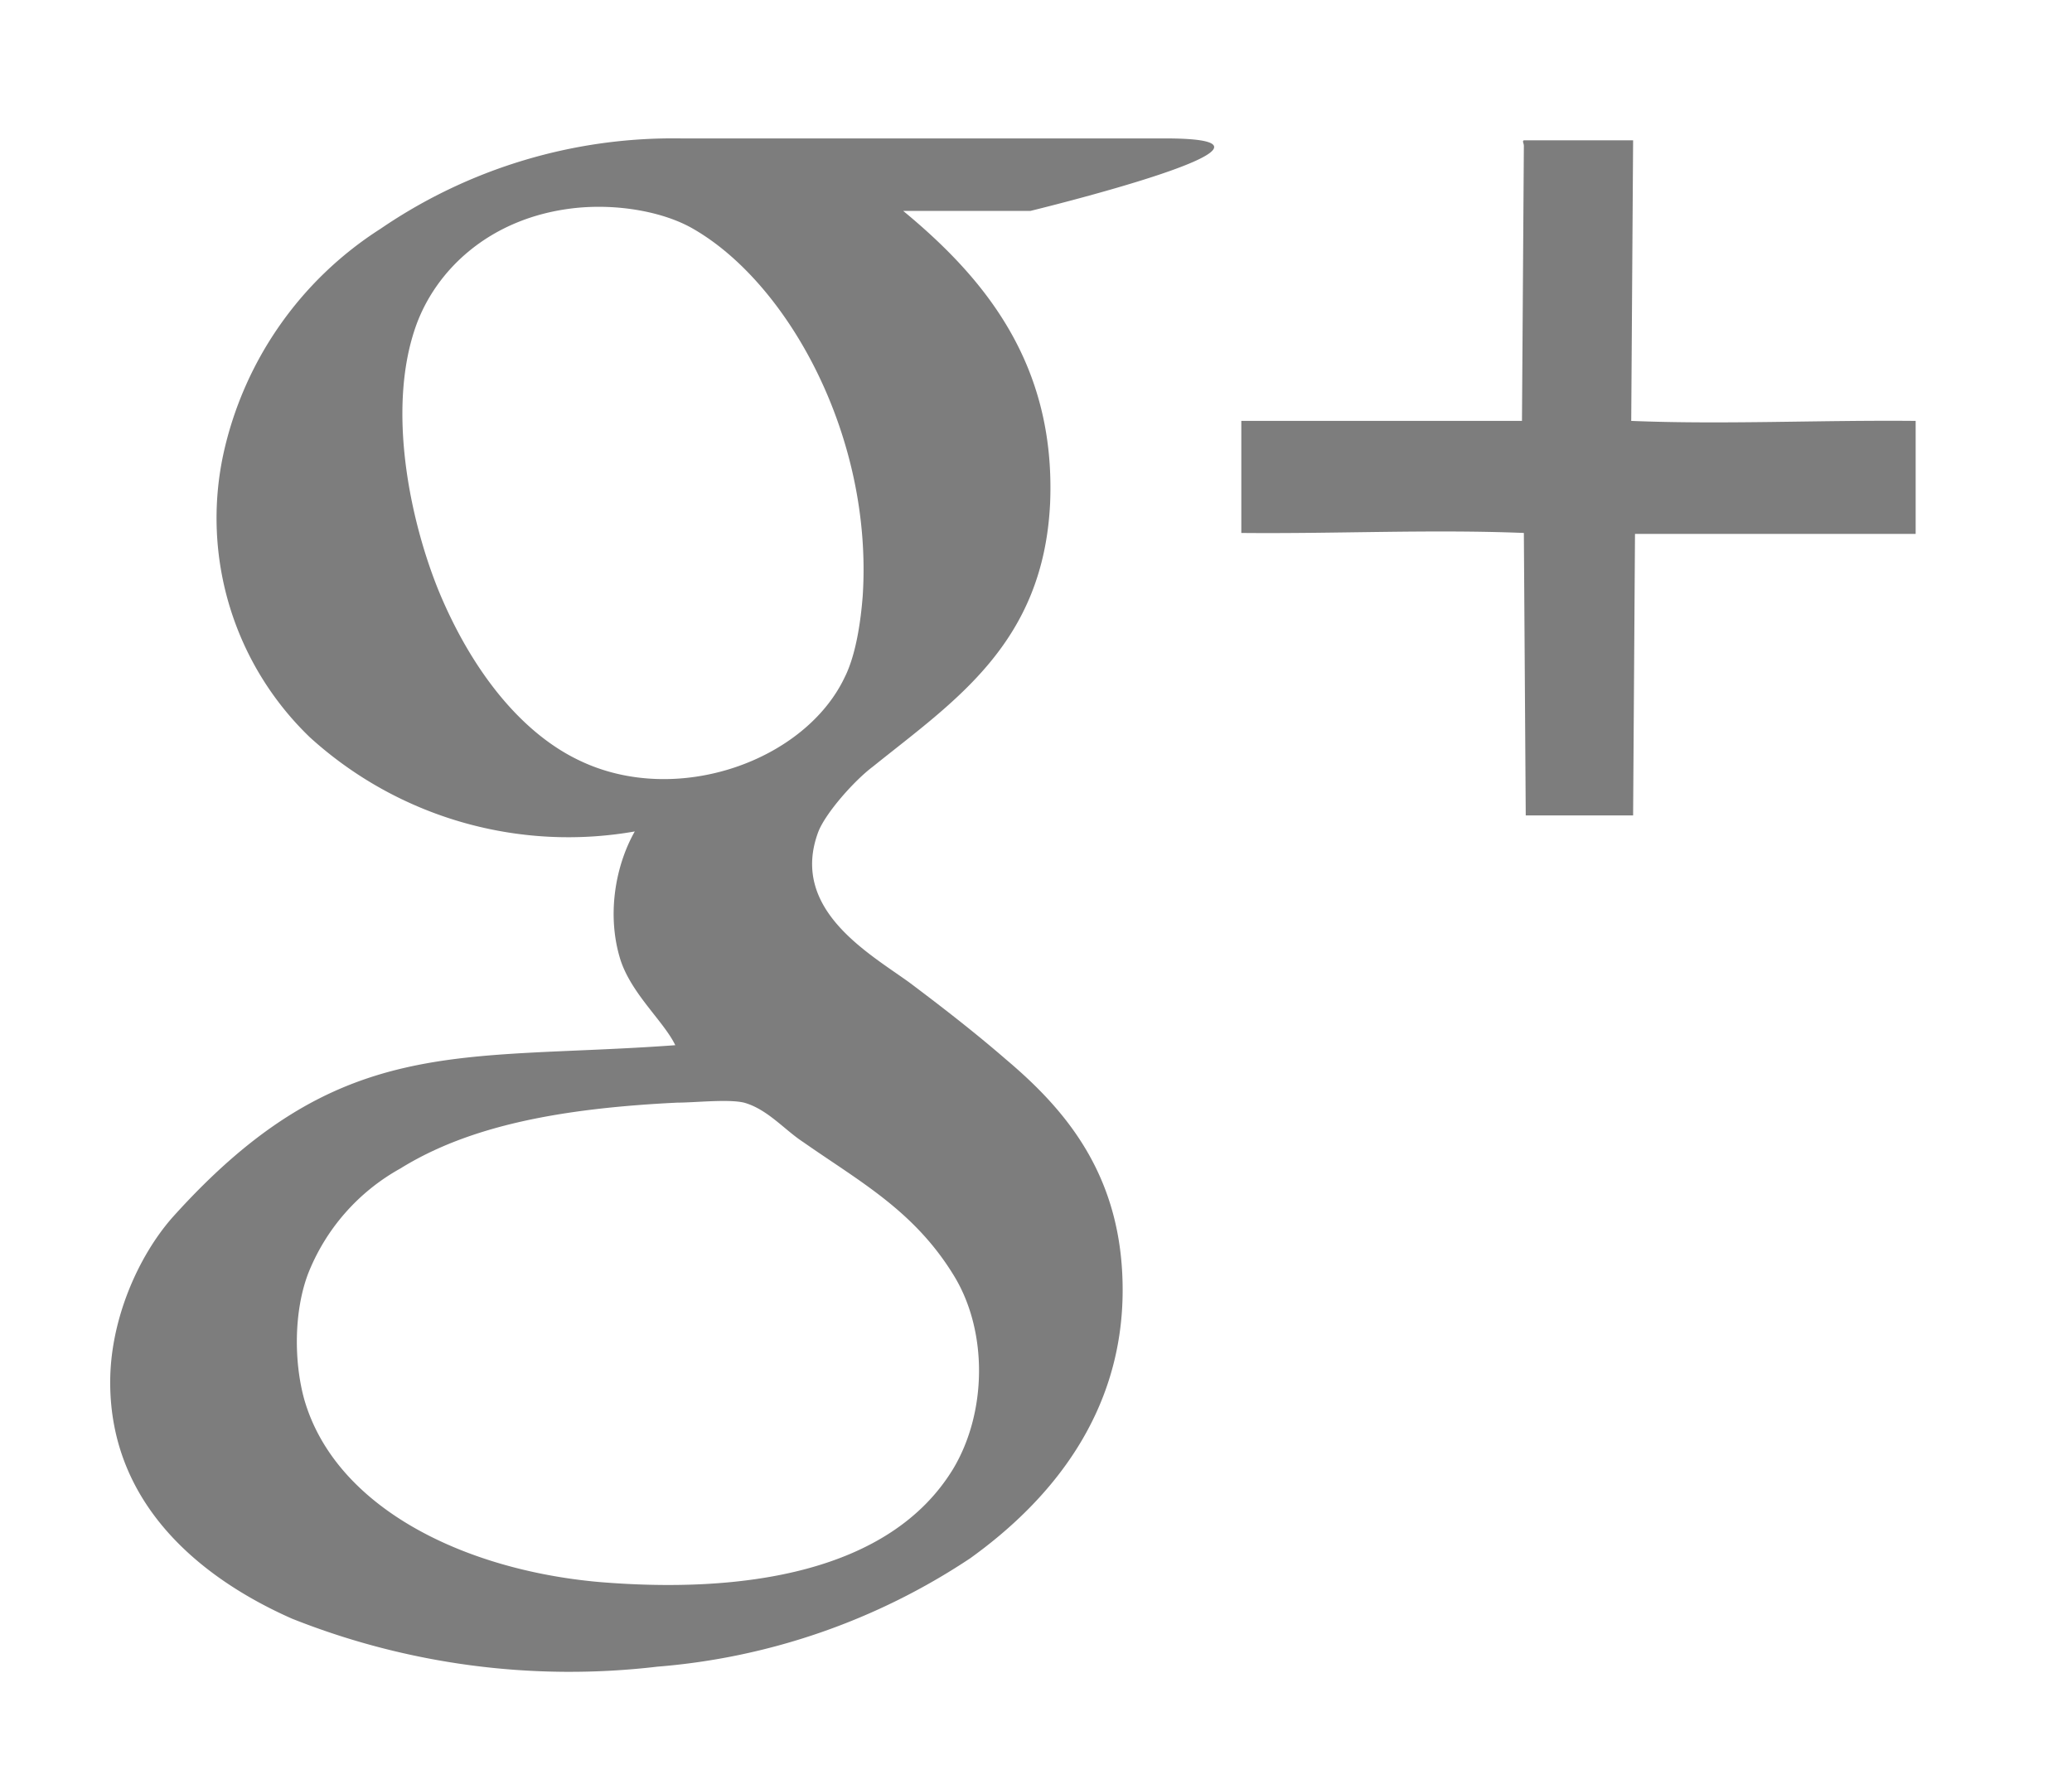 <svg xmlns="http://www.w3.org/2000/svg" xmlns:xlink="http://www.w3.org/1999/xlink" width="22" height="19" viewBox="0 0 22 19"><defs><path id="fe7ra" d="M1024.94 2182.24h-1.35c.86.71 1.62 1.62 1.56 3.1-.07 1.49-1.01 2.1-1.88 2.8-.2.15-.5.49-.58.69-.31.82.53 1.29.96 1.6.4.3.73.56 1.03.82.64.54 1.24 1.24 1.24 2.45 0 1.32-.77 2.24-1.62 2.85a7 7 0 0 1-3.32 1.15 7.97 7.97 0 0 1-3.88-.51c-.95-.42-1.93-1.2-1.93-2.51 0-.67.3-1.34.66-1.75 1.77-1.97 3.03-1.66 5.34-1.83-.12-.25-.46-.54-.58-.9-.15-.47-.06-1 .15-1.37a4.08 4.08 0 0 1-3.45-1 3.23 3.23 0 0 1-.92-3 3.8 3.8 0 0 1 1.67-2.4 5.5 5.5 0 0 1 3.19-.96h5.14c1.74 0-1.43.77-1.43.77zm-6.53 1.24c-.3.87-.06 2.04.25 2.8.34.82.86 1.5 1.5 1.8 1.03.49 2.39 0 2.81-.89.12-.24.17-.6.19-.86.11-1.69-.79-3.32-1.8-3.9-.31-.18-.8-.27-1.26-.22-.9.1-1.48.66-1.69 1.27zm-.16 8.93a2.2 2.2 0 0 0-.98 1.12c-.15.4-.15.93-.04 1.33.33 1.15 1.69 1.81 3.12 1.94 1.54.13 3.1-.1 3.77-1.2.36-.6.37-1.46.01-2.05-.42-.69-1-1-1.6-1.42-.2-.13-.38-.35-.63-.42-.17-.04-.52 0-.71 0-1.22.06-2.2.24-2.94.7zm11.93-10.92h1.16l-.02 2.98c.98.04 2-.01 3.02 0v1.2h-2.98l-.02 2.99h-1.14l-.02-3c-.99-.04-1.99.01-3 0v-1.19h2.98l.02-2.92c0-.03-.02-.05 0-.06z"/></defs><g><g transform="translate(-1014 -2180)"><use fill="#7d7d7d" xlink:href="#fe7ra"/></g></g></svg>